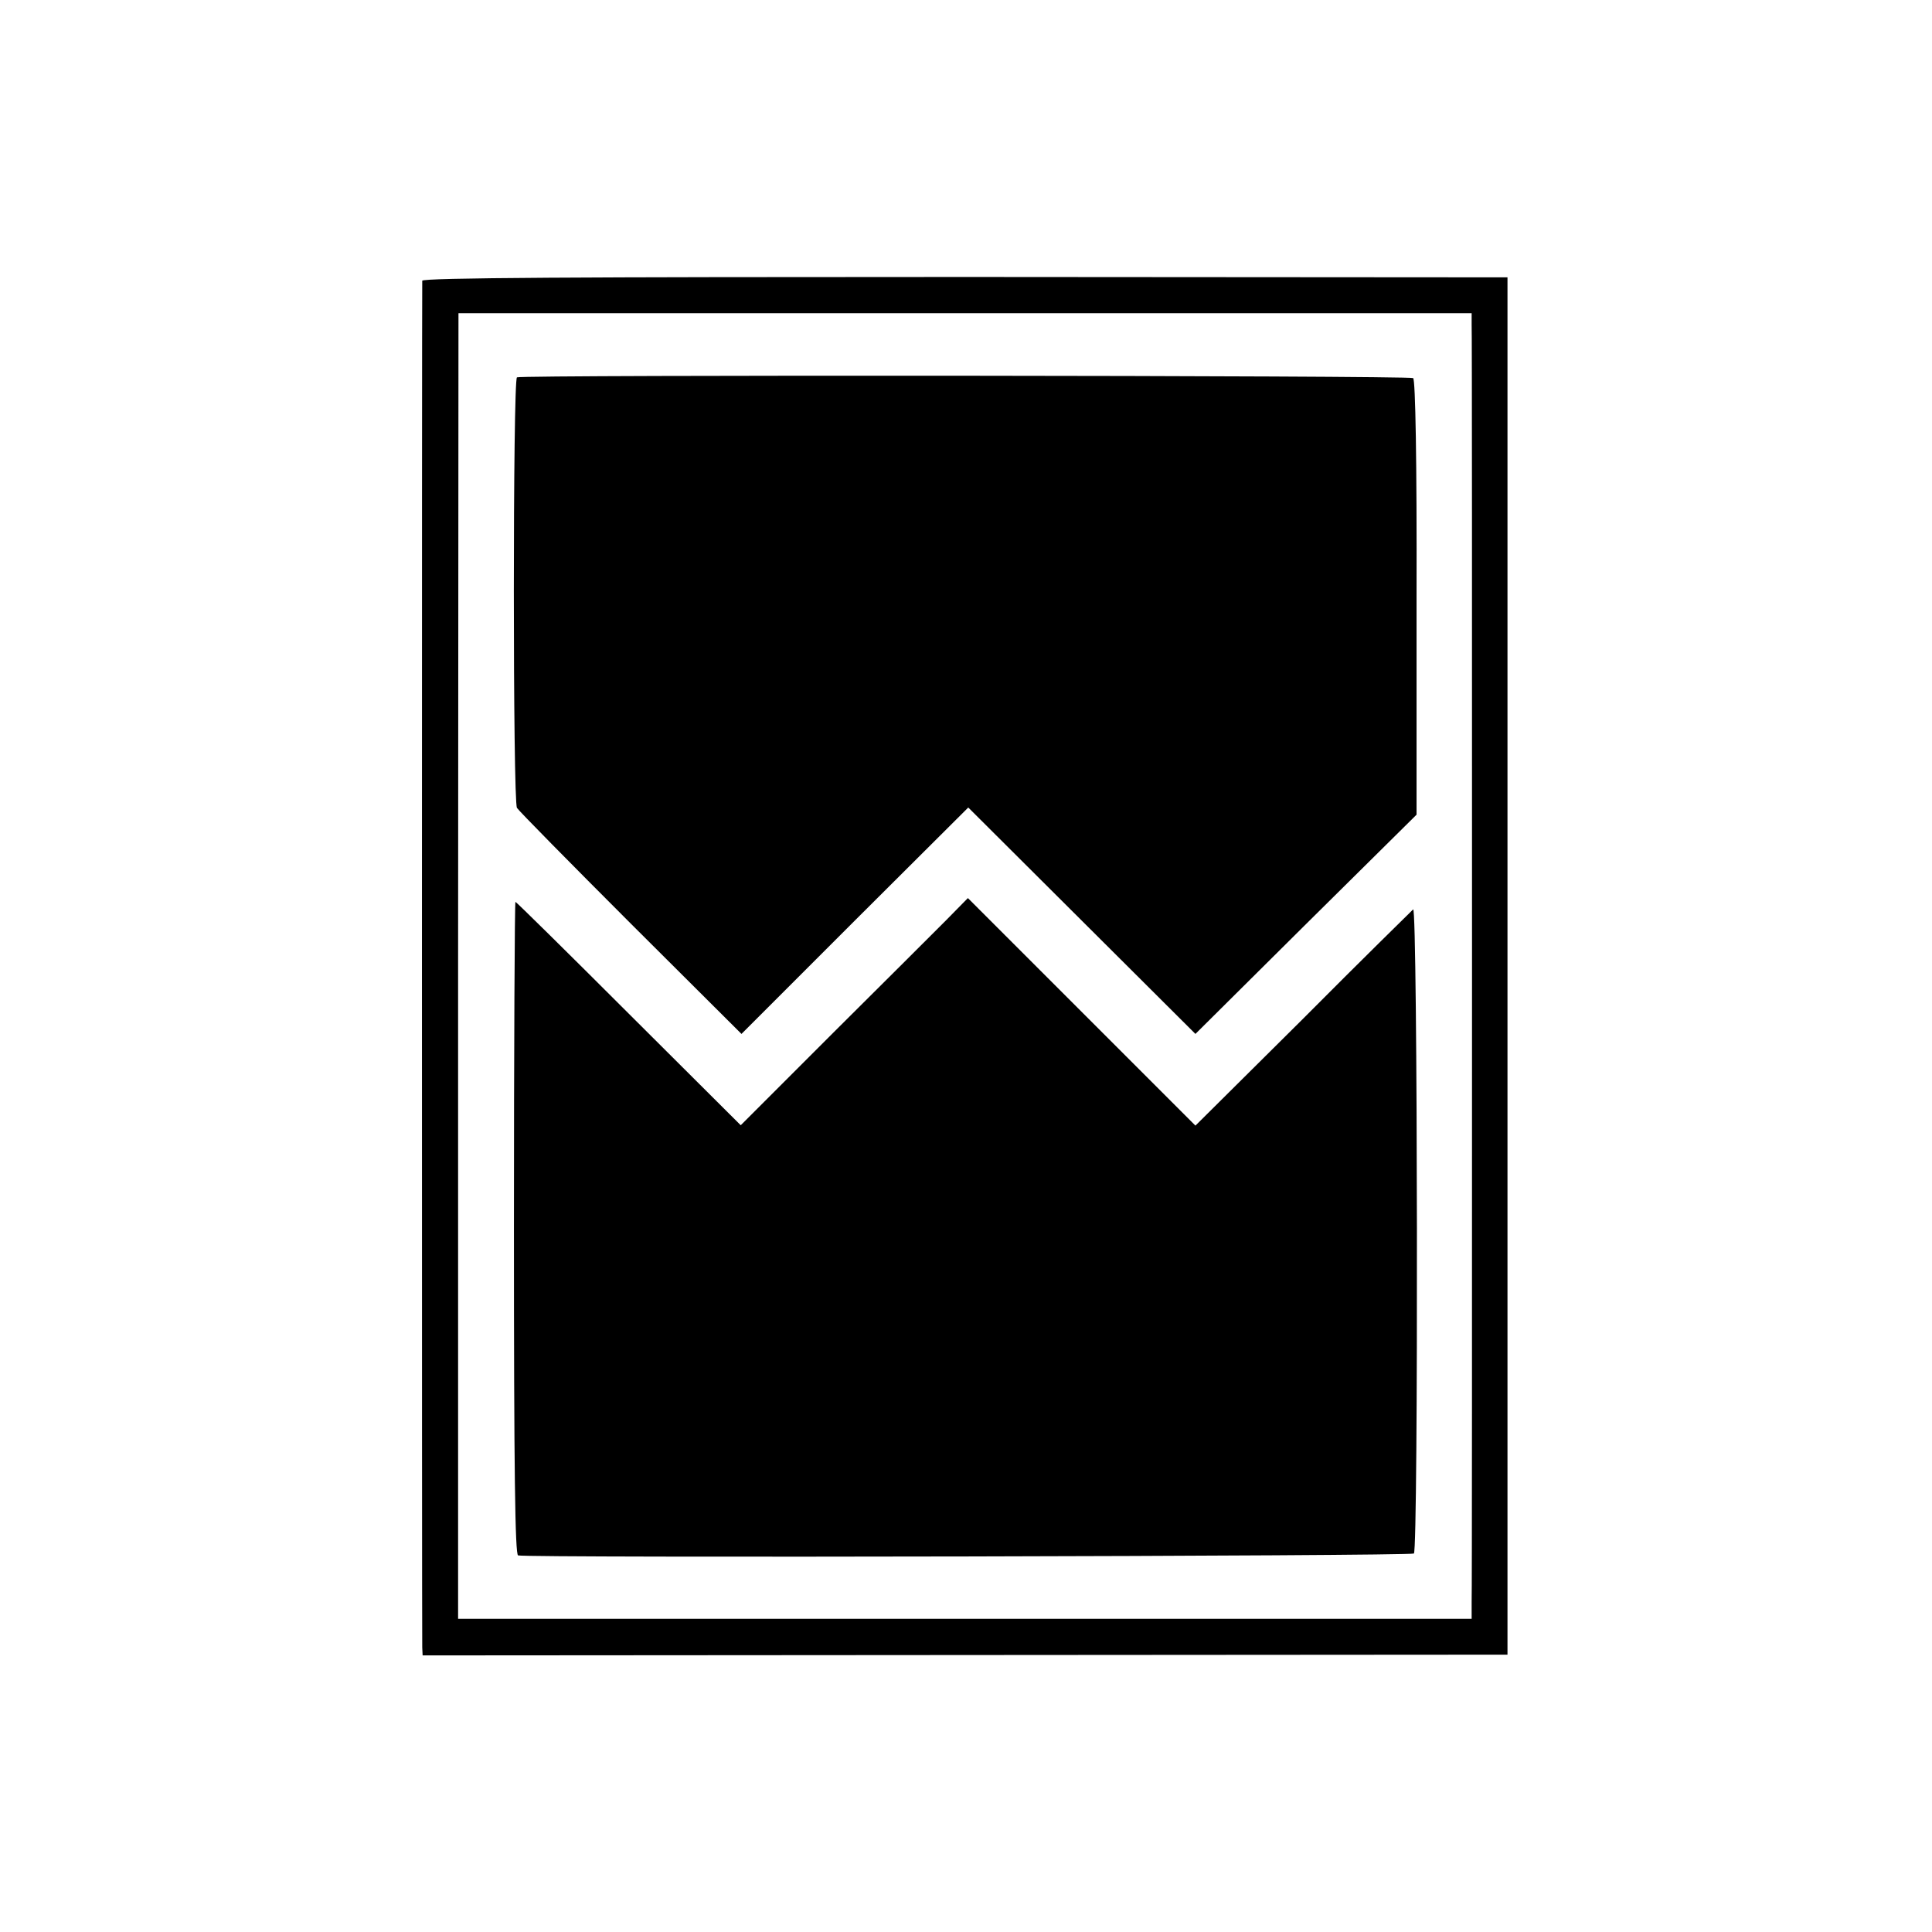 <?xml version="1.0" standalone="no"?>
<!DOCTYPE svg PUBLIC "-//W3C//DTD SVG 20010904//EN"
 "http://www.w3.org/TR/2001/REC-SVG-20010904/DTD/svg10.dtd">
<svg version="1.0" xmlns="http://www.w3.org/2000/svg"
 width="512pt" height="512pt" viewBox="0 0 512 512"
 preserveAspectRatio="xMidYMid meet">
<g transform="translate(0,512) scale(0.1,-0.1)"
fill="#000000" stroke="none">
<path d="M1119 4376 c-1 -14 -1 -3595 0 -3622 l1 -21 1438 1 1437 1 0 1825 0
1825 -1437 1 c-1029 0 -1438 -2 -1439 -10z m2781 -116 c1 -16 1 -775 1 -1685
0 -910 0 -1675 -1 -1700 l0 -45 -1343 0 -1343 0 0 1730 1 1730 1342 0 1343 0
0 -30z"/>
<path d="M1370 4120 c-11 -7 -11 -1123 0 -1141 5 -8 141 -146 302 -307 l293
-292 300 300 301 300 301 -300 301 -300 293 291 293 290 0 576 c1 361 -3 577
-9 581 -11 7 -2363 9 -2375 2z"/>
<path d="M2508 2682 c-31 -31 -167 -167 -301 -300 l-244 -244 -297 296 c-163
163 -298 296 -300 296 -2 0 -4 -389 -4 -864 0 -644 3 -866 11 -868 23 -7 2367
-2 2374 5 12 12 10 1717 -2 1707 -5 -5 -138 -135 -293 -291 l-284 -282 -301
301 -302 302 -57 -58z"/>
</g>
</svg>
